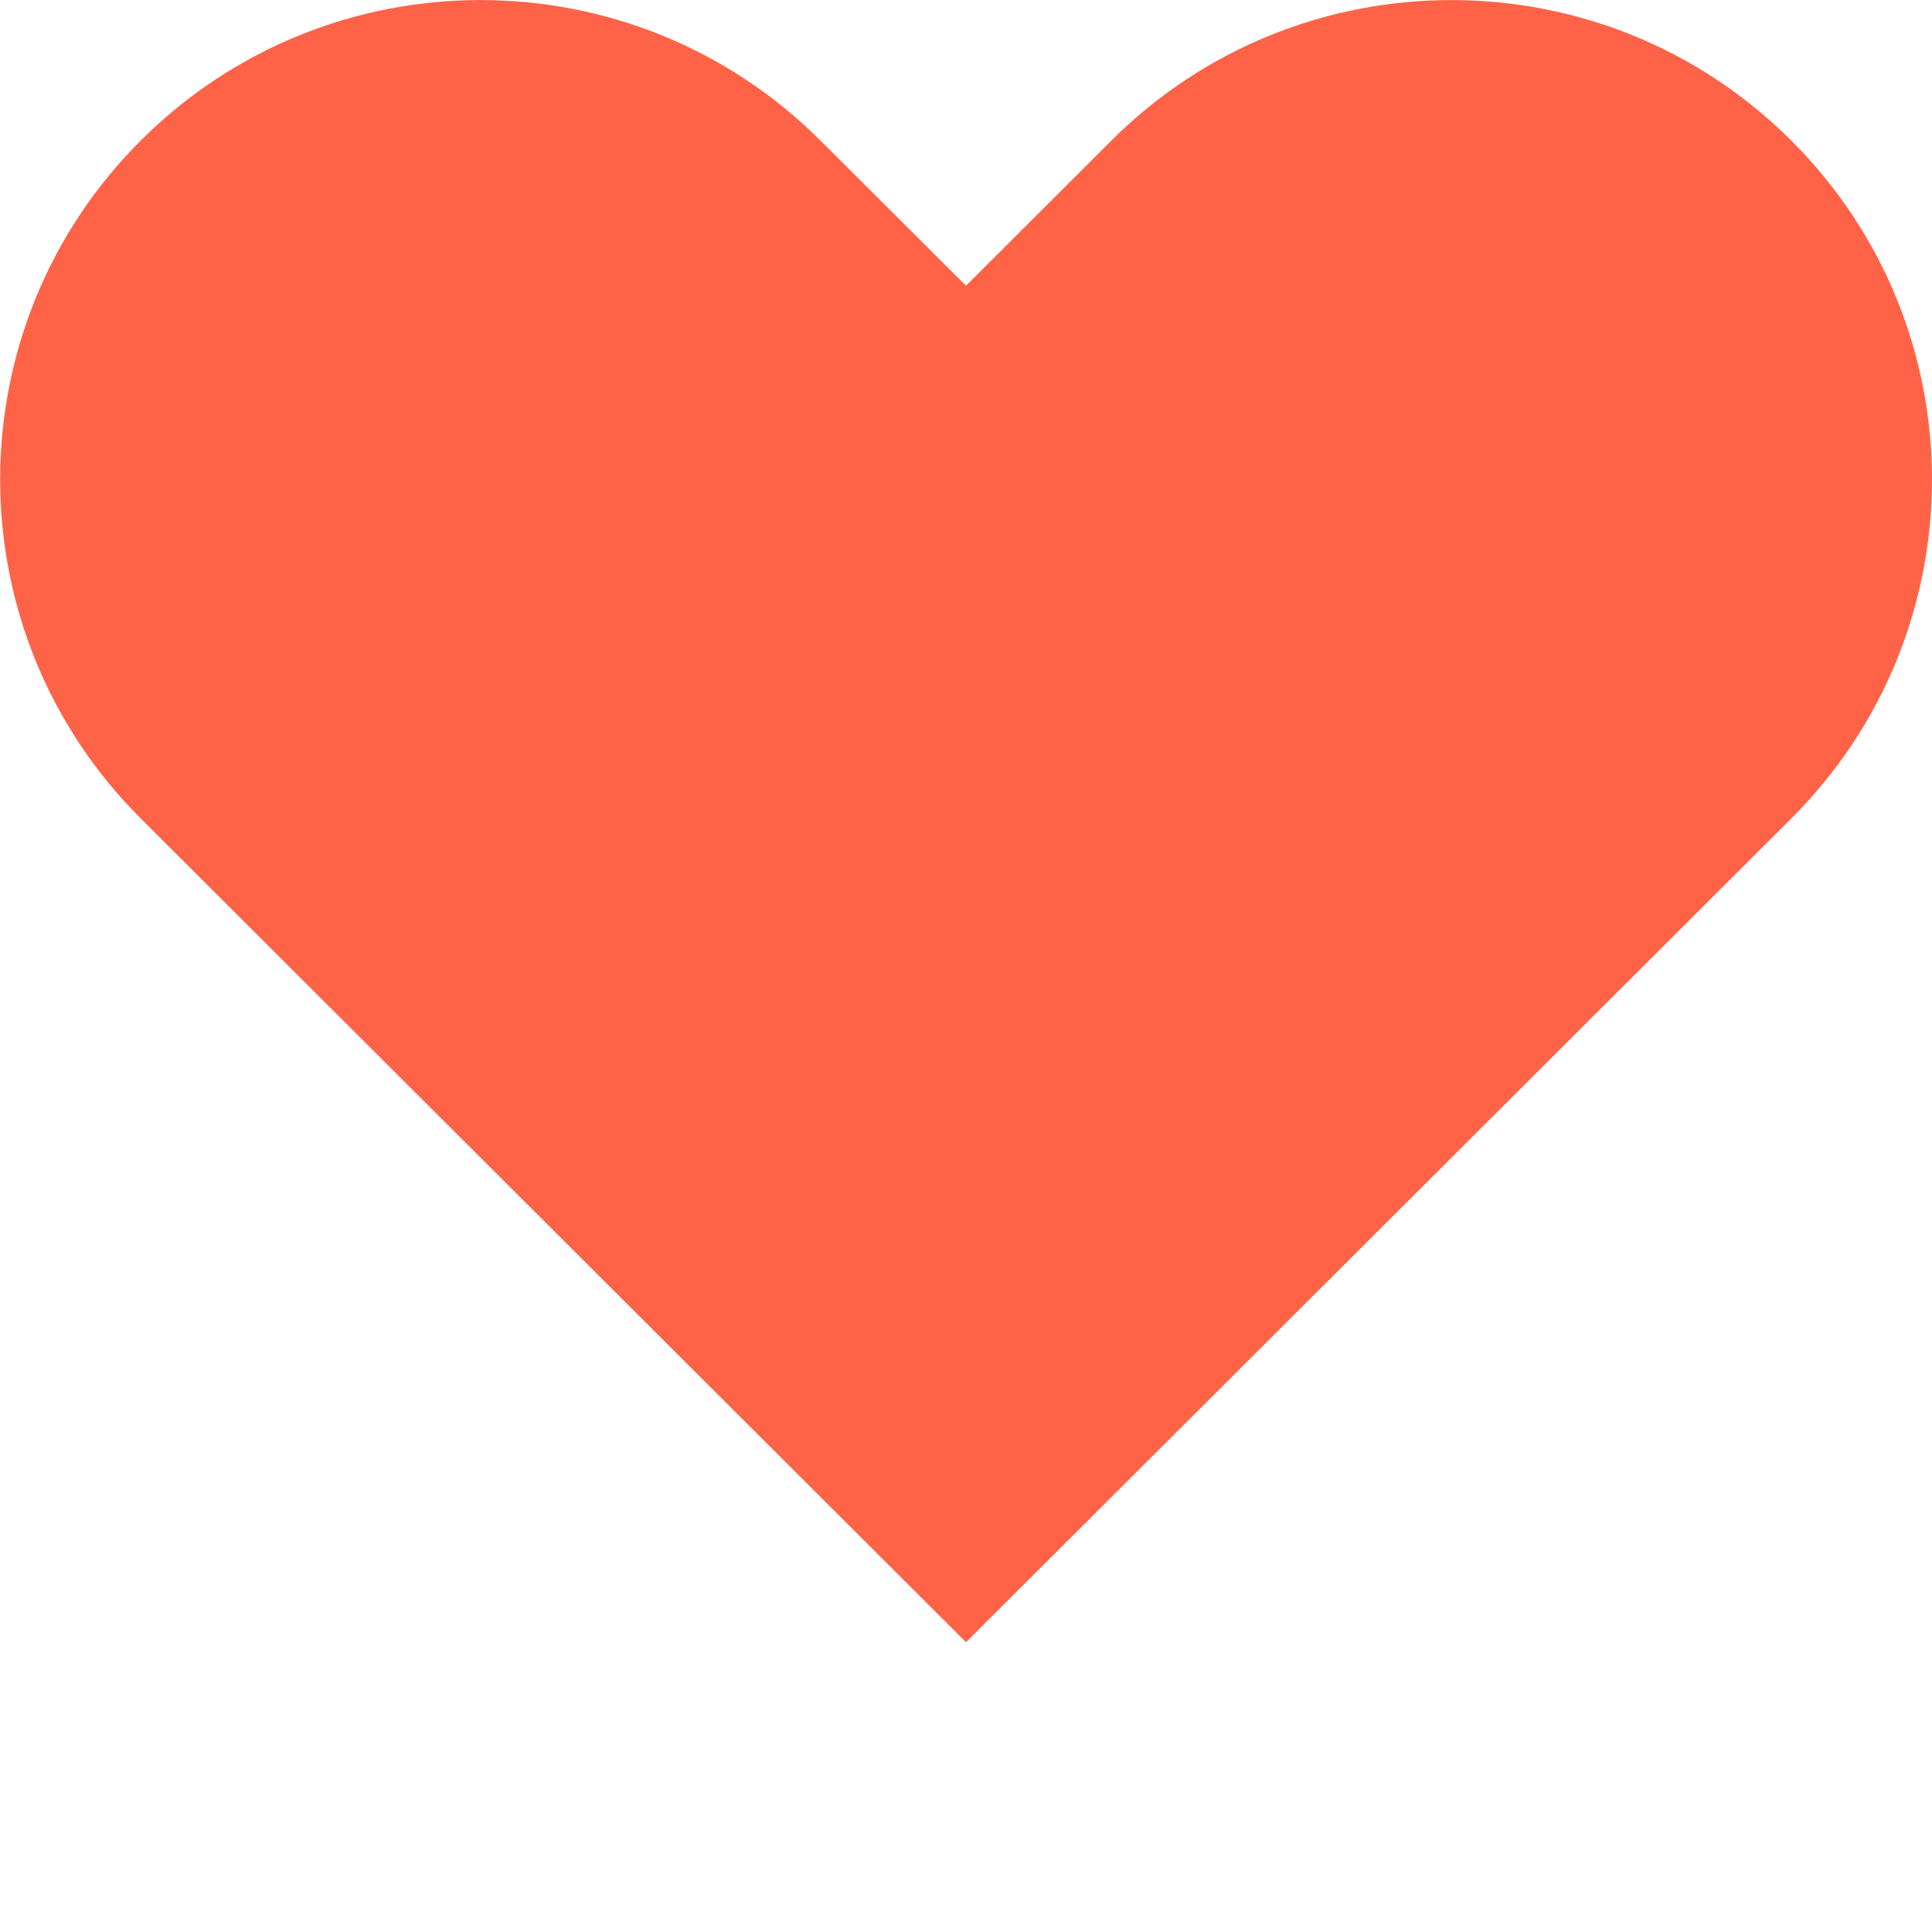 <svg width="150" height="150" viewBox="0 0 100 100">
    
      <path fill="tomato" d="M92.71,7.27L92.71,7.27c-9.71-9.69-25.46-9.69-35.18,0L50,14.79l-7.54-7.52C32.75-2.42,17-2.42,7.29,7.27v0 c-9.71,9.69-9.71,25.41,0,35.1L50,85l42.71-42.63C102.43,32.68,102.43,16.96,92.71,7.27z"></path>
     
      <animateTransform 
          attributeName="transform" 
          type="scale" 
          values="1; 1.5; 1.25; 1.5; 1.5; 1;" 
          dur="1s" 
          repeatCount="indefinite">      
      </animateTransform>
  
</svg>